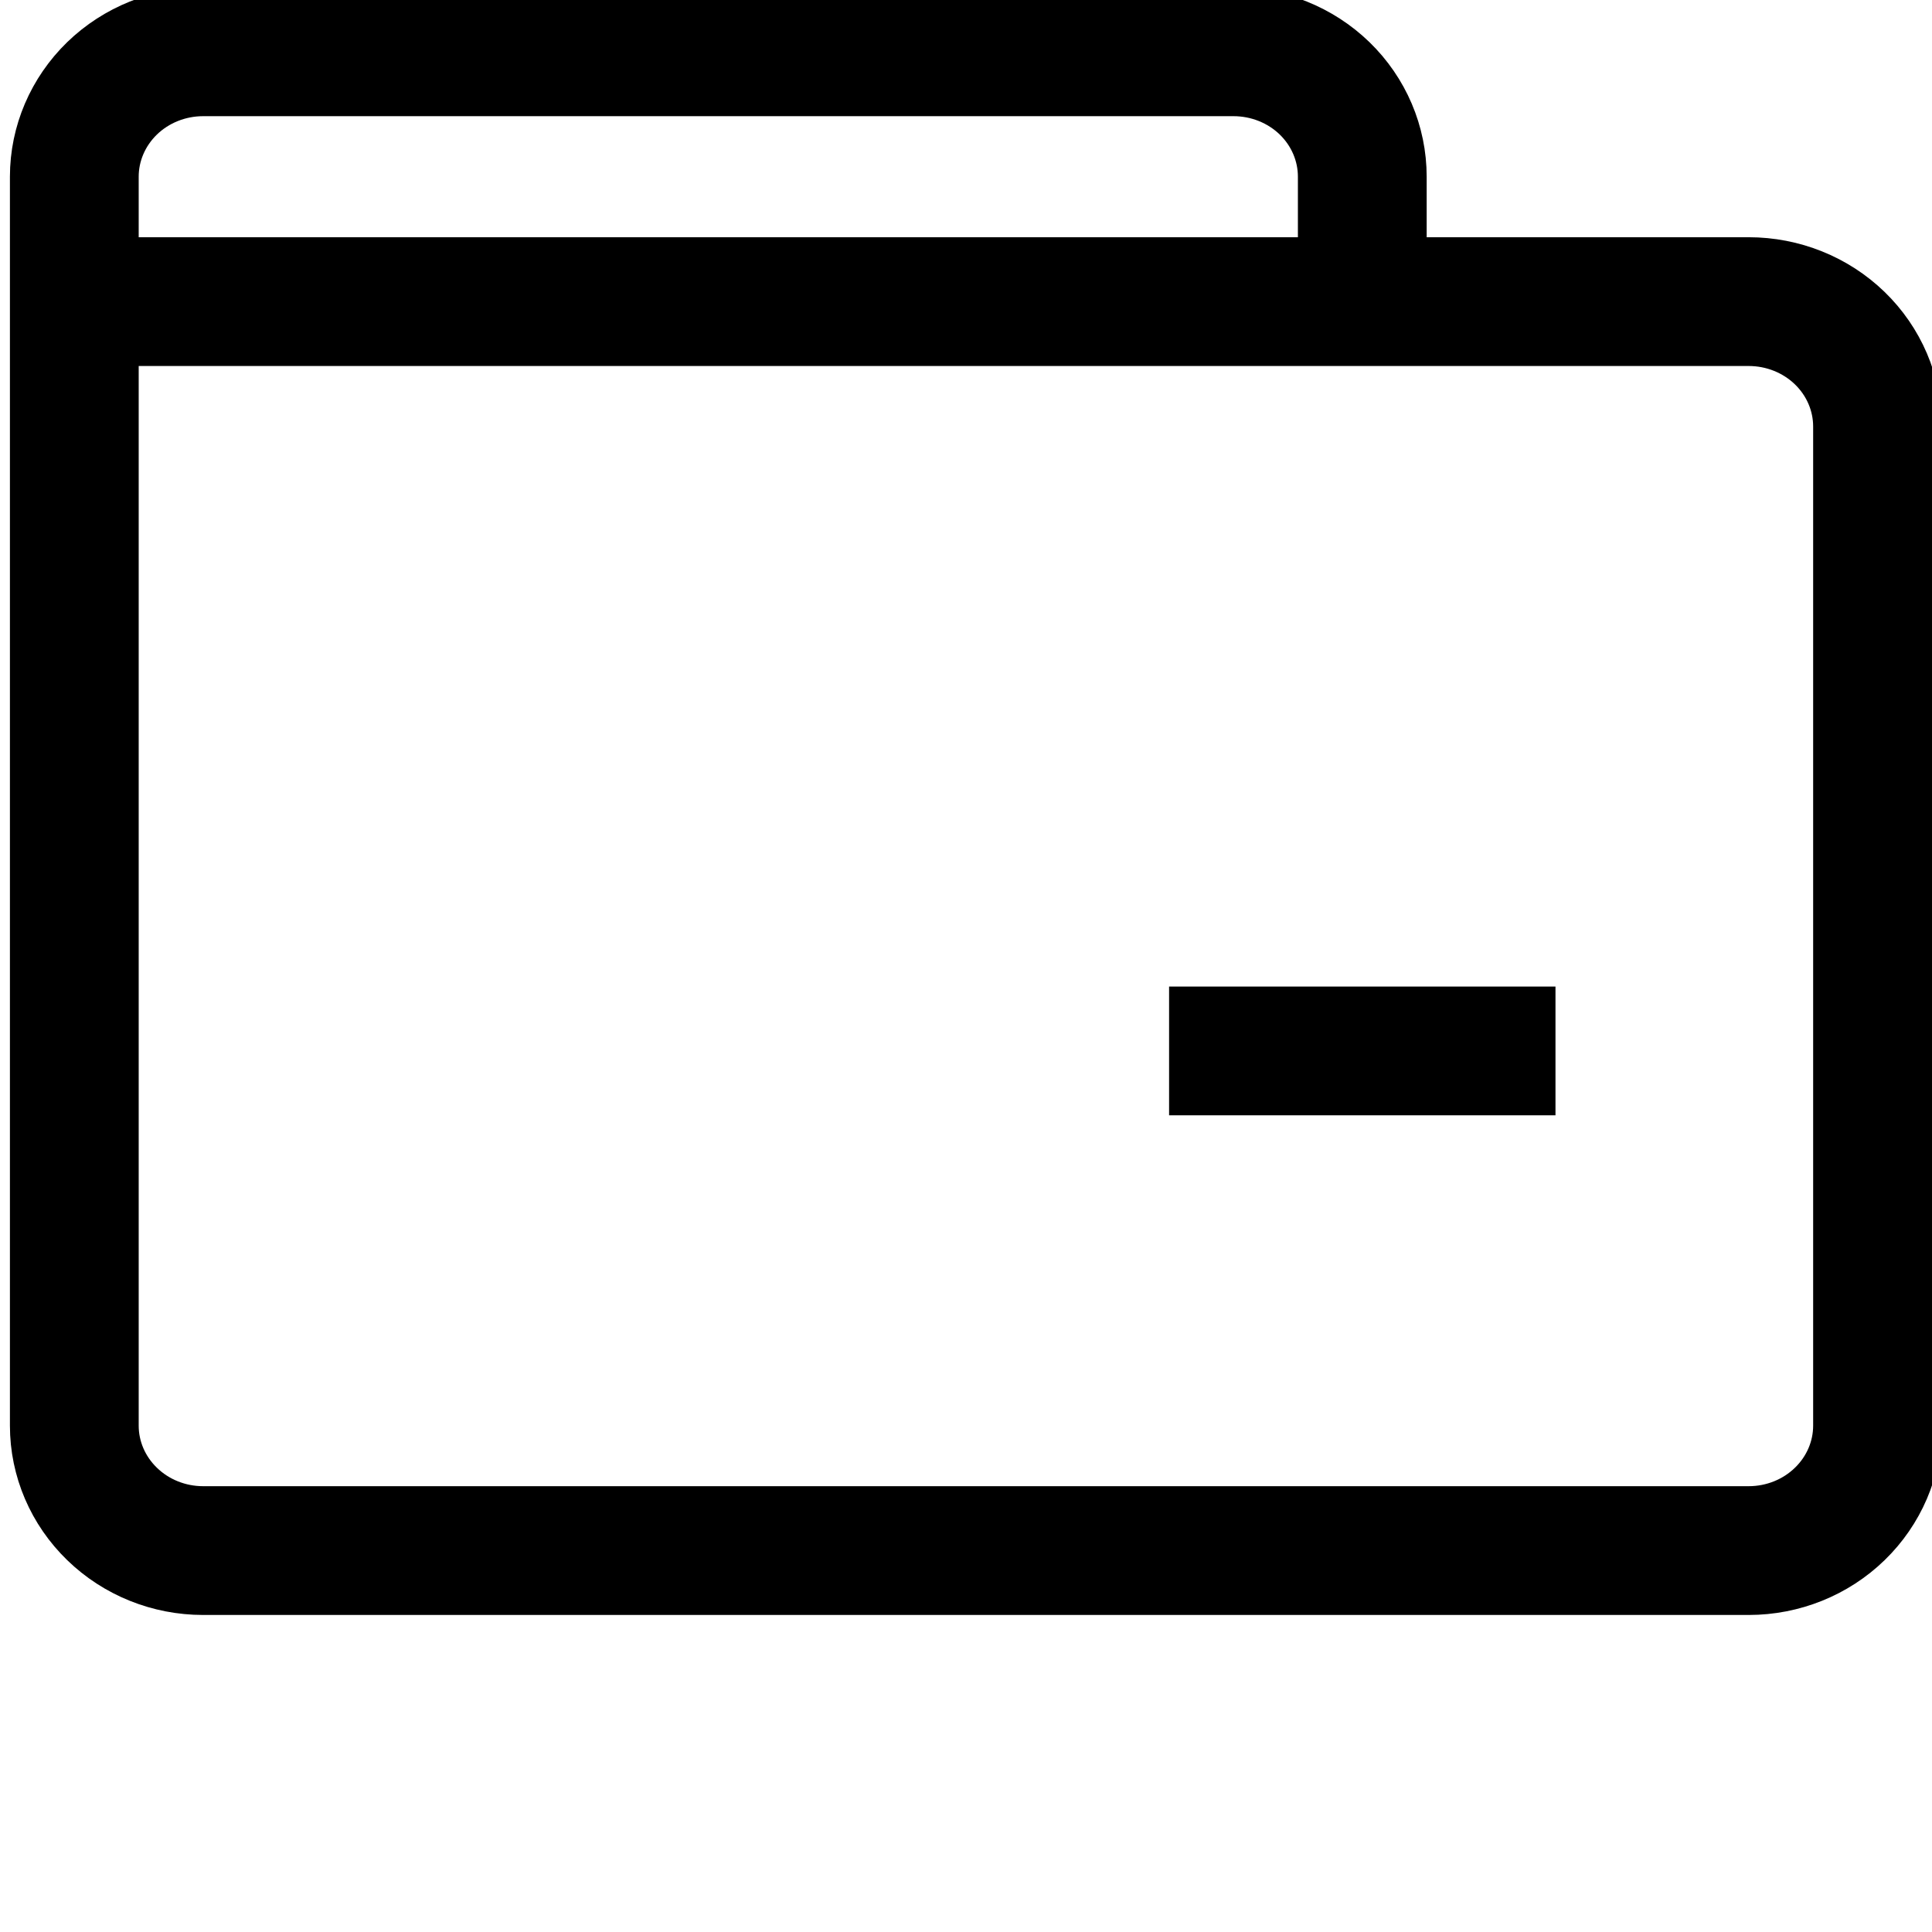 <svg width="26" height="26" viewBox="0 0 26 26" fill="none" xmlns="http://www.w3.org/2000/svg">
<g clip-path="url(#clip0_207_12)">
<path d="M1 4.059V19.186C1 19.632 1.183 20.059 1.508 20.374C1.833 20.69 2.274 20.867 2.733 20.867H23.533C23.993 20.867 24.434 20.69 24.759 20.374C25.084 20.059 25.267 19.632 25.267 19.186V5.739C25.267 5.294 25.084 4.866 24.759 4.551C24.434 4.236 23.993 4.059 23.533 4.059H5.333M1 4.059V2.378C1 1.932 1.183 1.505 1.508 1.189C1.833 0.874 2.274 0.697 2.733 0.697H16.6C17.06 0.697 17.501 0.874 17.826 1.189C18.151 1.505 18.333 1.932 18.333 2.378V4.059H5.333M1 4.059H5.333M15.733 14.143H20.933" stroke="black" stroke-width="1.733"/>
</g>
<defs>
<clipPath id="clip0_207_12">
<path d="M0 0H22C24.209 0 26 1.791 26 4V21.212C26 23.421 24.209 25.212 22 25.212H0V0Z" fill="white"/>
</clipPath>
</defs>
</svg>
